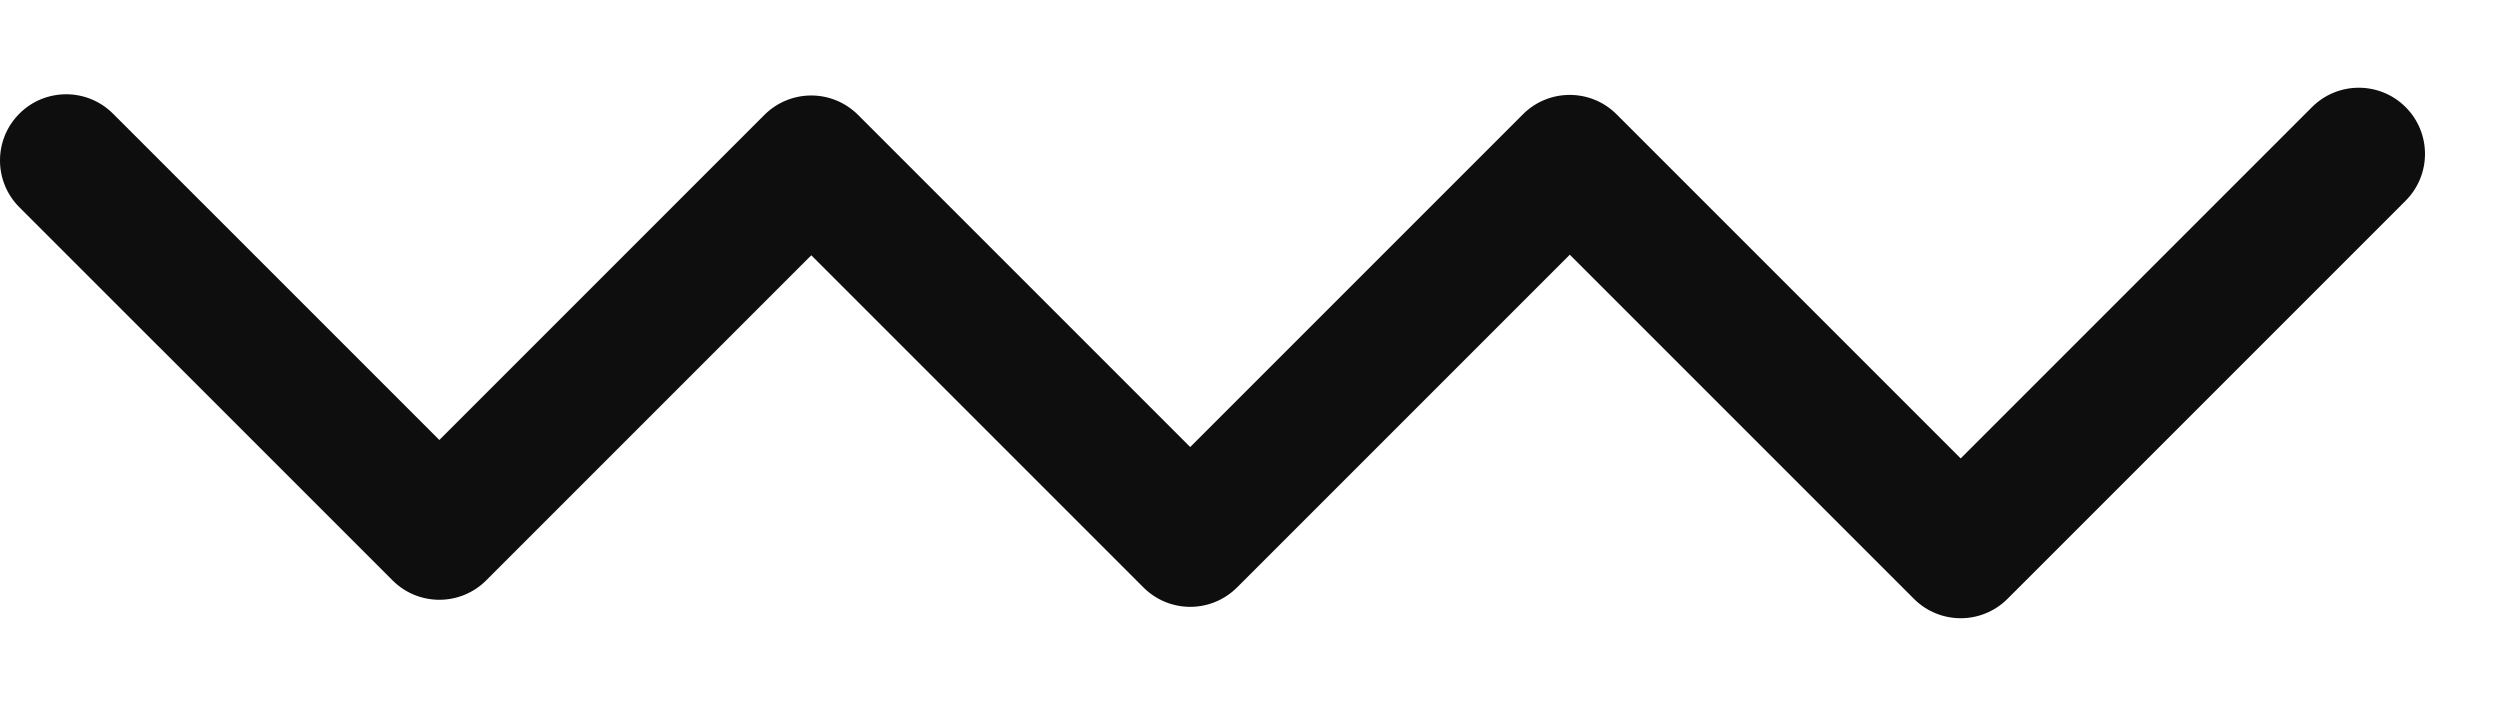 <?xml version="1.0" encoding="UTF-8"?>
<svg id="Capa_2" data-name="Capa 2" xmlns="http://www.w3.org/2000/svg" viewBox="0 0 981.96 277.28">
  <defs>
    <style>
      .cls-1 {
        fill: none;
      }

      .cls-1, .cls-2 {
        stroke-width: 0px;
      }

      .cls-2 {
        fill: #0e0e0f;
      }
    </style>
  </defs>
  <g id="adornos">
    <g>
      <rect class="cls-1" x="0" width="981.96" height="277.28"/>
      <g id="frame-1">
        <path class="cls-2" d="m770.14,242.83c-6.65,0-13.31-2.54-18.38-7.62l-135.17-135.17-130.7,130.7c-4.88,4.88-11.49,7.62-18.38,7.62s-13.51-2.74-18.38-7.62l-130.47-130.47-127.7,127.7c-10.15,10.15-26.62,10.15-36.77,0L7.61,81.41c-10.15-10.15-10.15-26.62,0-36.77s26.62-10.15,36.77,0l128.18,128.18,127.7-127.7c4.88-4.88,11.49-7.62,18.38-7.62h0c6.9,0,13.51,2.74,18.38,7.62l130.47,130.47,130.7-130.7c10.15-10.15,26.62-10.15,36.77,0l135.17,135.17,137.99-137.99c10.15-10.15,26.62-10.15,36.77,0s10.15,26.62,0,36.77l-156.37,156.37c-5.08,5.08-11.73,7.62-18.38,7.62Z"/>
      </g>
    </g>
  </g>
</svg>